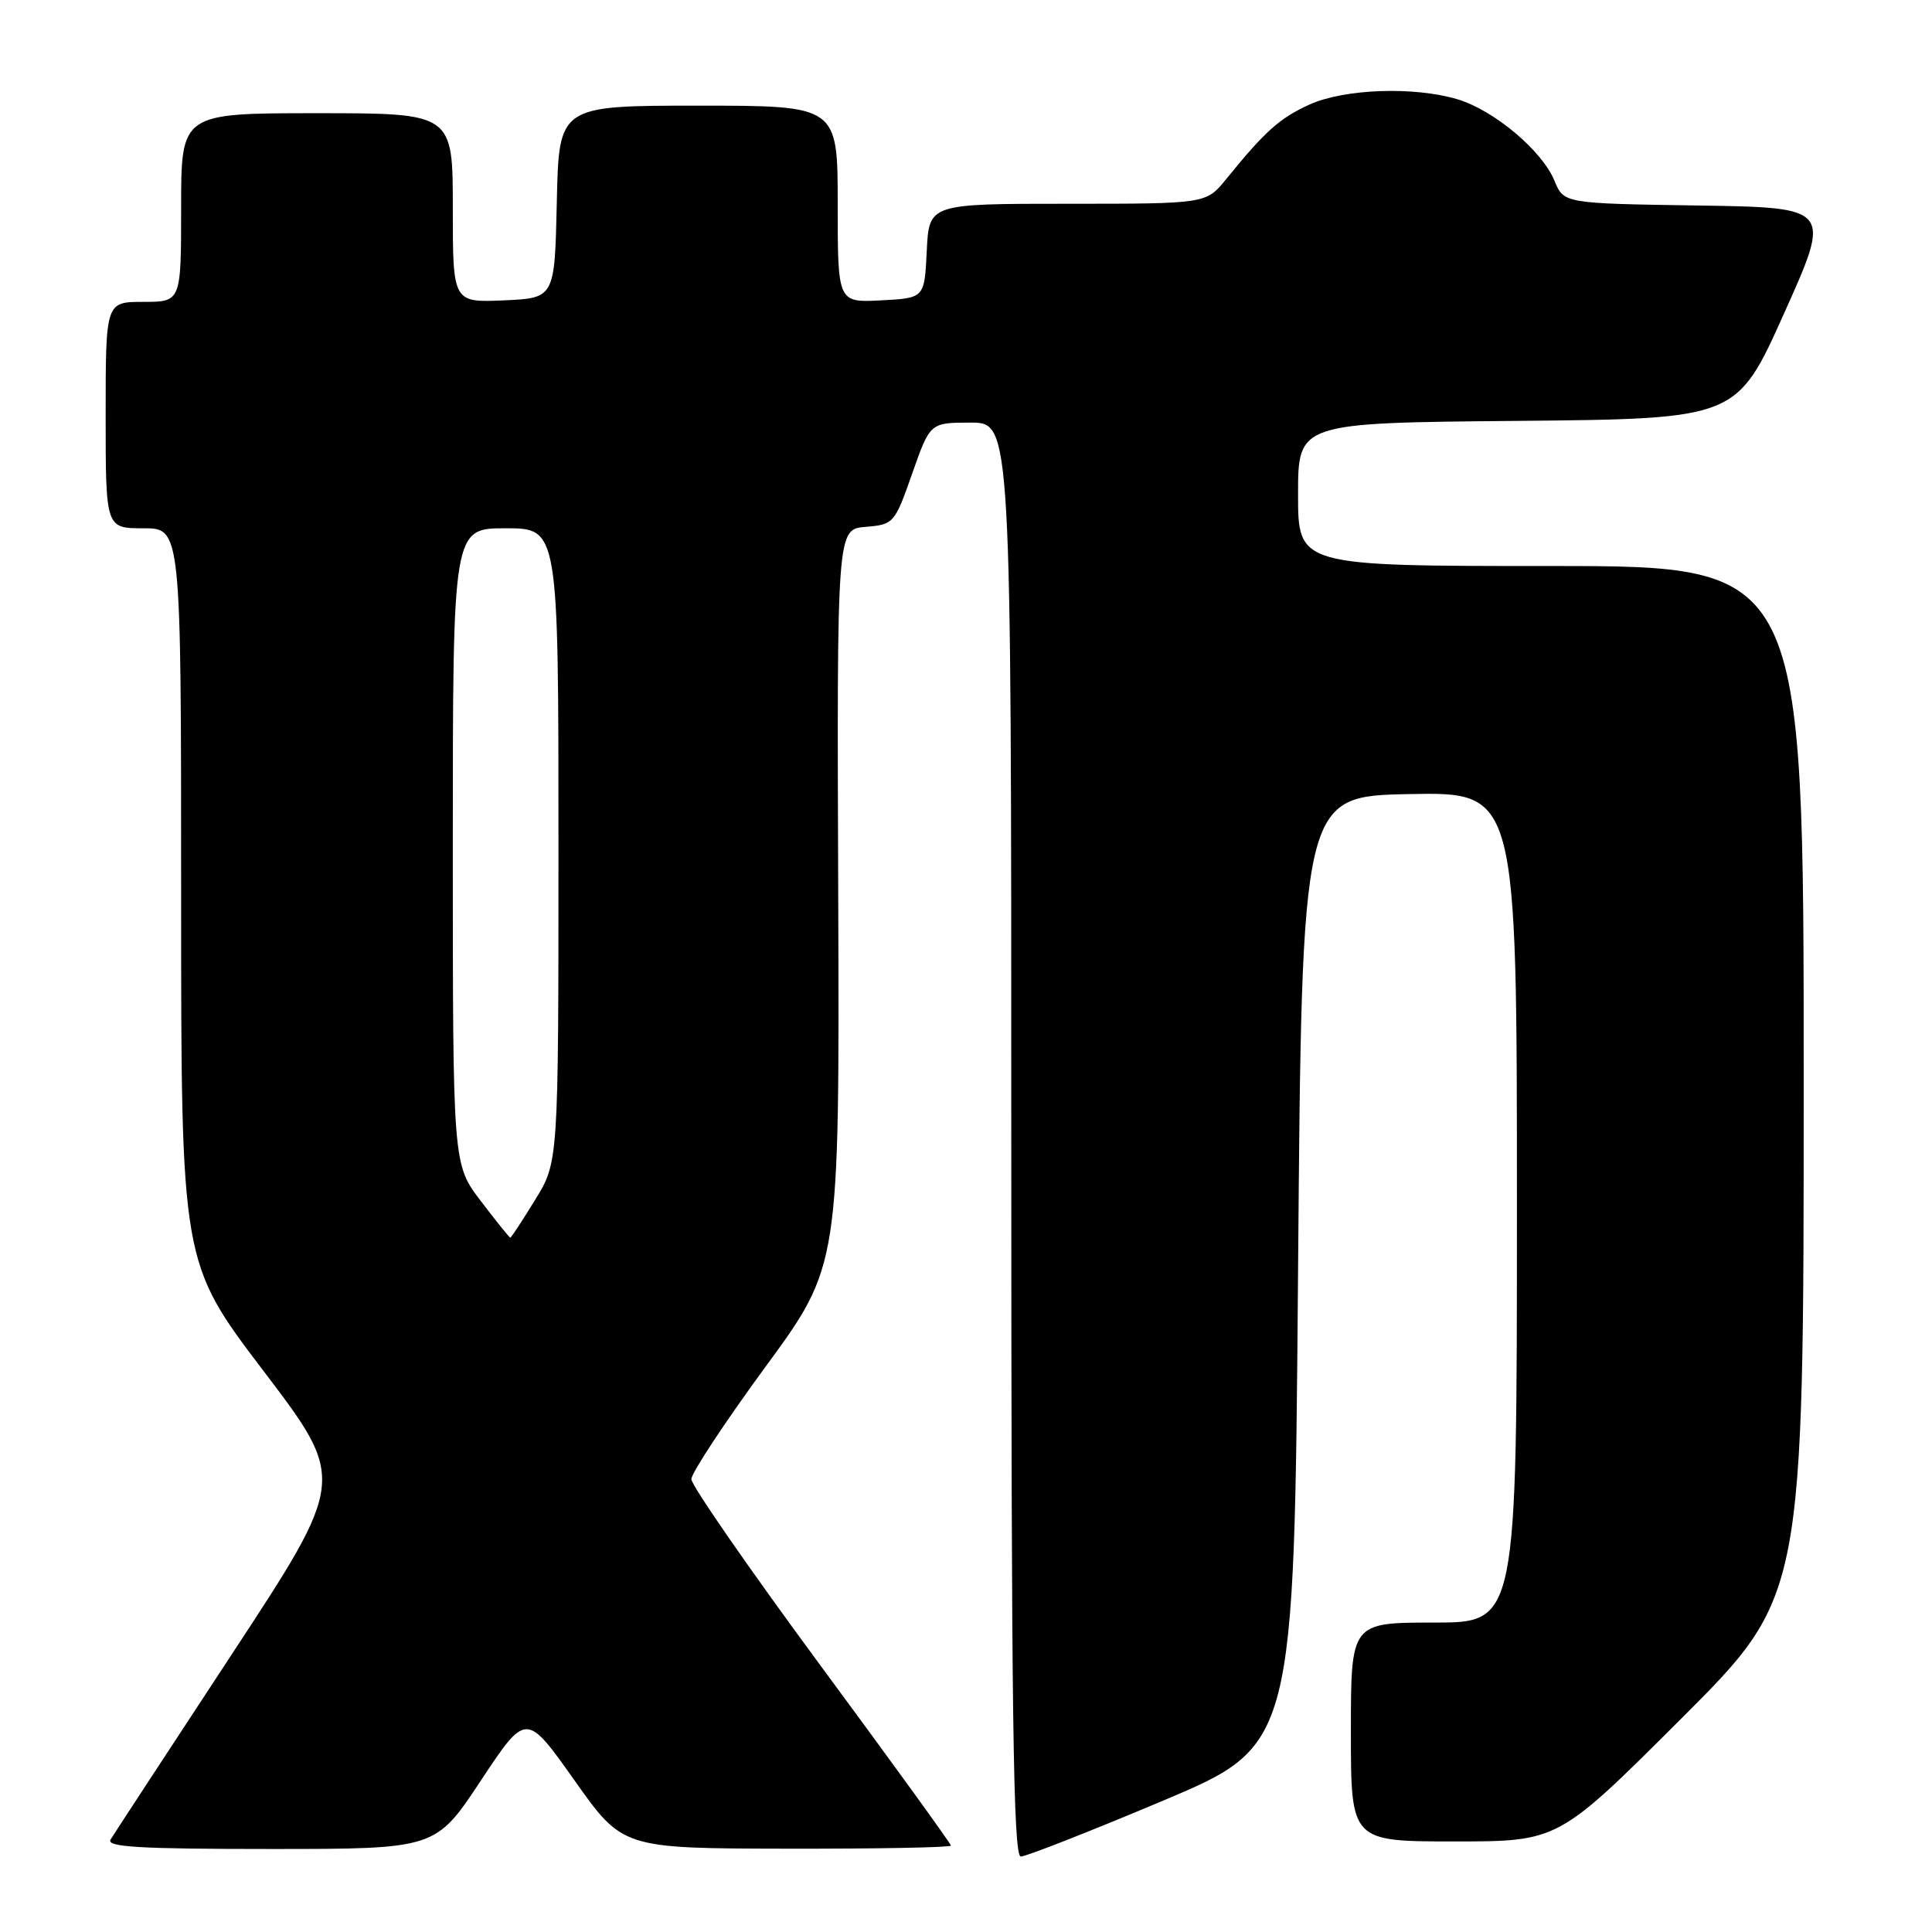 <?xml version="1.0" encoding="UTF-8" standalone="no"?>
<!DOCTYPE svg PUBLIC "-//W3C//DTD SVG 1.1//EN" "http://www.w3.org/Graphics/SVG/1.1/DTD/svg11.dtd" >
<svg xmlns="http://www.w3.org/2000/svg" xmlns:xlink="http://www.w3.org/1999/xlink" version="1.1" viewBox="0 0 256 256">
 <g >
 <path fill="currentColor"
d=" M 154.01 238.64 C 171.50 231.27 171.50 231.27 172.00 168.39 C 172.50 105.50 172.50 105.50 186.75 105.22 C 201.00 104.95 201.00 104.95 201.00 159.97 C 201.00 215.00 201.00 215.00 190.00 215.00 C 179.00 215.00 179.00 215.00 179.00 229.50 C 179.00 244.00 179.00 244.00 192.74 244.00 C 206.48 244.00 206.48 244.00 222.74 227.76 C 239.00 211.52 239.00 211.52 239.00 143.26 C 239.00 75.00 239.00 75.00 205.50 75.00 C 172.00 75.00 172.00 75.00 172.00 65.52 C 172.00 56.03 172.00 56.03 201.06 55.77 C 230.13 55.50 230.13 55.50 236.41 41.50 C 242.70 27.50 242.70 27.50 224.96 27.23 C 207.22 26.96 207.22 26.96 205.97 23.94 C 204.32 19.94 197.96 14.61 193.14 13.16 C 187.36 11.43 178.12 11.76 173.50 13.86 C 169.55 15.66 167.62 17.39 162.46 23.75 C 159.82 27.00 159.82 27.00 141.46 27.00 C 123.10 27.00 123.10 27.00 122.80 33.25 C 122.50 39.50 122.50 39.50 116.75 39.80 C 111.00 40.10 111.00 40.10 111.00 27.05 C 111.00 14.00 111.00 14.00 92.53 14.00 C 74.06 14.00 74.06 14.00 73.78 26.75 C 73.50 39.50 73.50 39.50 66.75 39.80 C 60.00 40.09 60.00 40.09 60.00 27.55 C 60.00 15.00 60.00 15.00 42.00 15.00 C 24.00 15.00 24.00 15.00 24.00 27.50 C 24.00 40.00 24.00 40.00 19.00 40.00 C 14.00 40.00 14.00 40.00 14.00 55.00 C 14.00 70.00 14.00 70.00 19.00 70.00 C 24.00 70.00 24.00 70.00 24.00 118.65 C 24.00 167.29 24.00 167.29 34.94 181.69 C 45.89 196.10 45.89 196.10 30.65 219.30 C 22.27 232.06 15.07 243.06 14.65 243.75 C 14.04 244.74 18.52 245.00 35.80 245.00 C 57.72 245.00 57.72 245.00 63.72 235.93 C 69.72 226.87 69.72 226.87 76.11 235.89 C 82.50 244.92 82.50 244.92 104.25 244.96 C 116.21 244.98 126.00 244.80 126.00 244.55 C 126.00 244.30 118.26 233.61 108.80 220.80 C 99.34 207.98 91.61 196.82 91.61 196.00 C 91.61 195.18 96.03 188.48 101.43 181.11 C 111.24 167.73 111.24 167.73 111.07 118.93 C 110.89 70.13 110.89 70.13 114.69 69.81 C 118.42 69.51 118.55 69.36 120.87 62.75 C 123.24 56.00 123.24 56.00 128.62 56.00 C 134.00 56.00 134.00 56.00 134.00 151.00 C 134.00 226.82 134.25 246.00 135.26 246.00 C 135.96 246.00 144.39 242.69 154.01 238.64 Z  M 63.71 159.14 C 60.00 154.28 60.00 154.28 60.00 112.14 C 60.00 70.00 60.00 70.00 67.00 70.00 C 74.00 70.00 74.00 70.00 74.00 111.98 C 74.00 153.97 74.00 153.97 70.91 158.98 C 69.22 161.74 67.73 164.00 67.62 164.00 C 67.50 164.00 65.74 161.81 63.71 159.14 Z "/>
</g>
</svg>